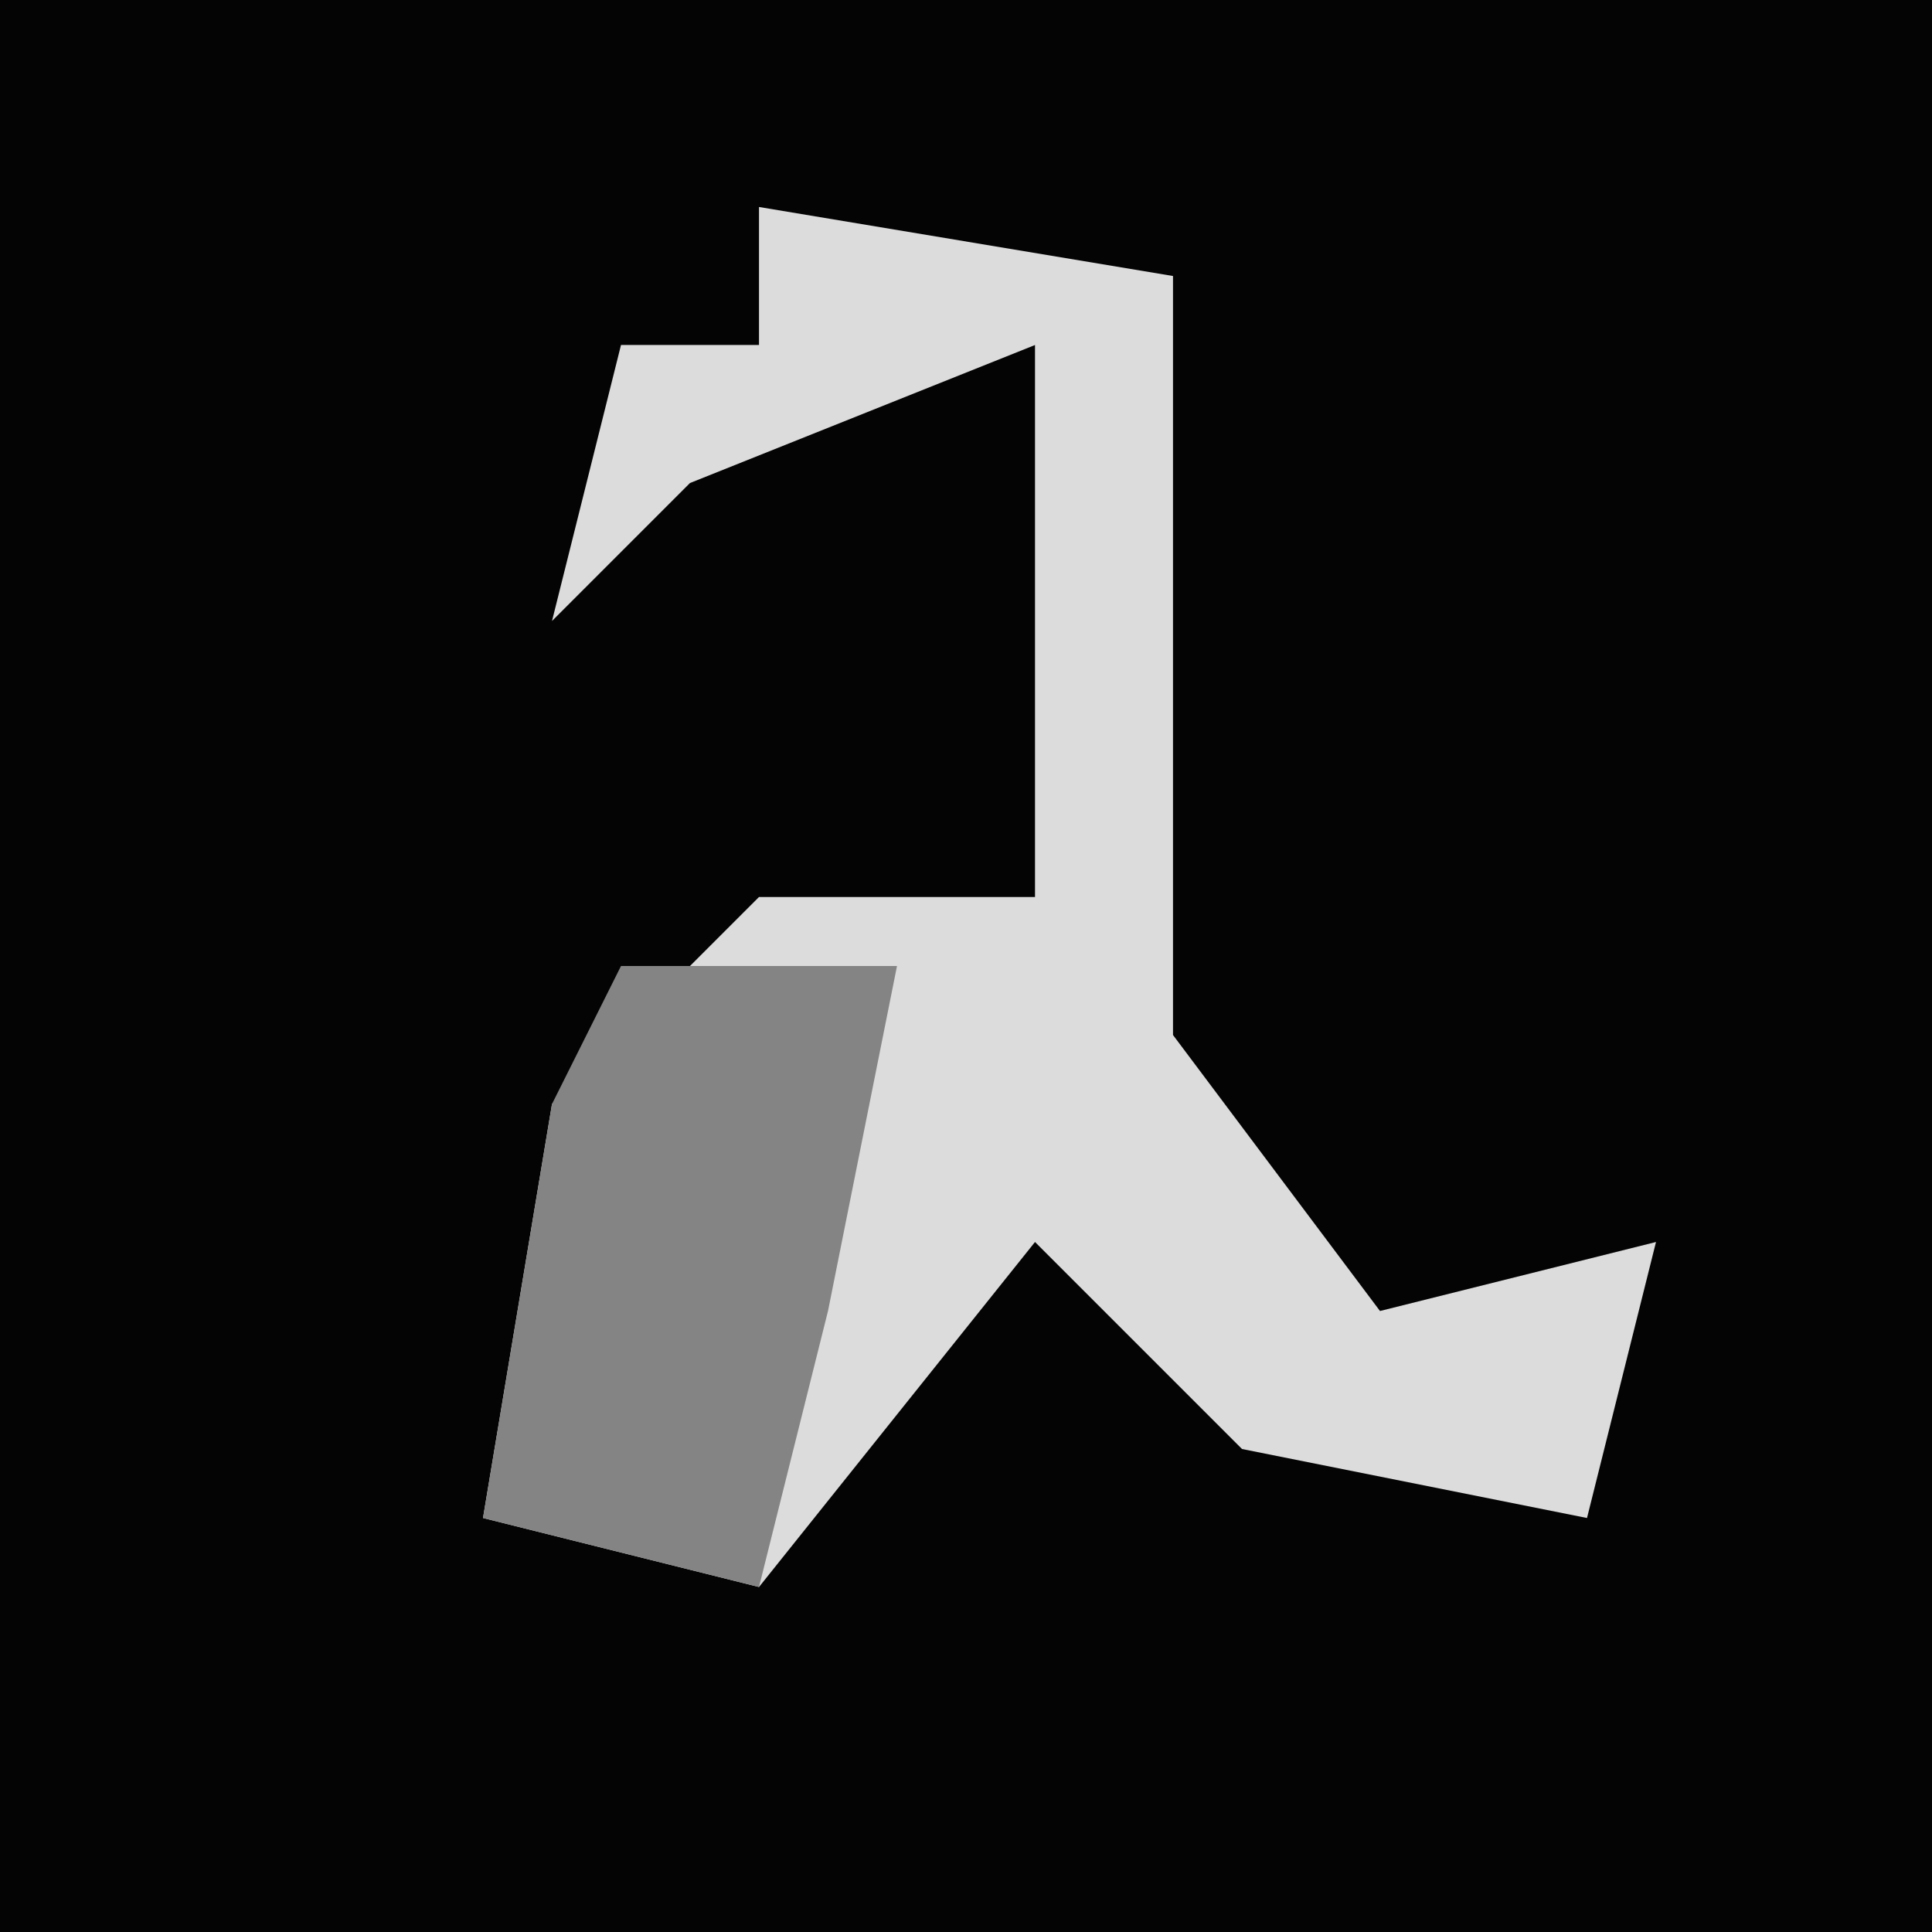 <?xml version="1.0" encoding="UTF-8"?>
<svg version="1.1" xmlns="http://www.w3.org/2000/svg" width="28" height="28">
<path d="M0,0 L28,0 L28,28 L0,28 Z " fill="#040404" transform="translate(0,0)"/>
<path d="M0,0 L6,1 L6,12 L9,16 L13,15 L12,19 L7,18 L4,15 L0,20 L-4,19 L-3,13 L0,10 L4,10 L4,2 L-1,4 L-3,6 L-2,2 L0,2 Z " fill="#DCDCDC" transform="translate(11,3)"/>
<path d="M0,0 L4,0 L3,5 L2,9 L-2,8 L-1,2 Z " fill="#848484" transform="translate(9,14)"/>
</svg>
